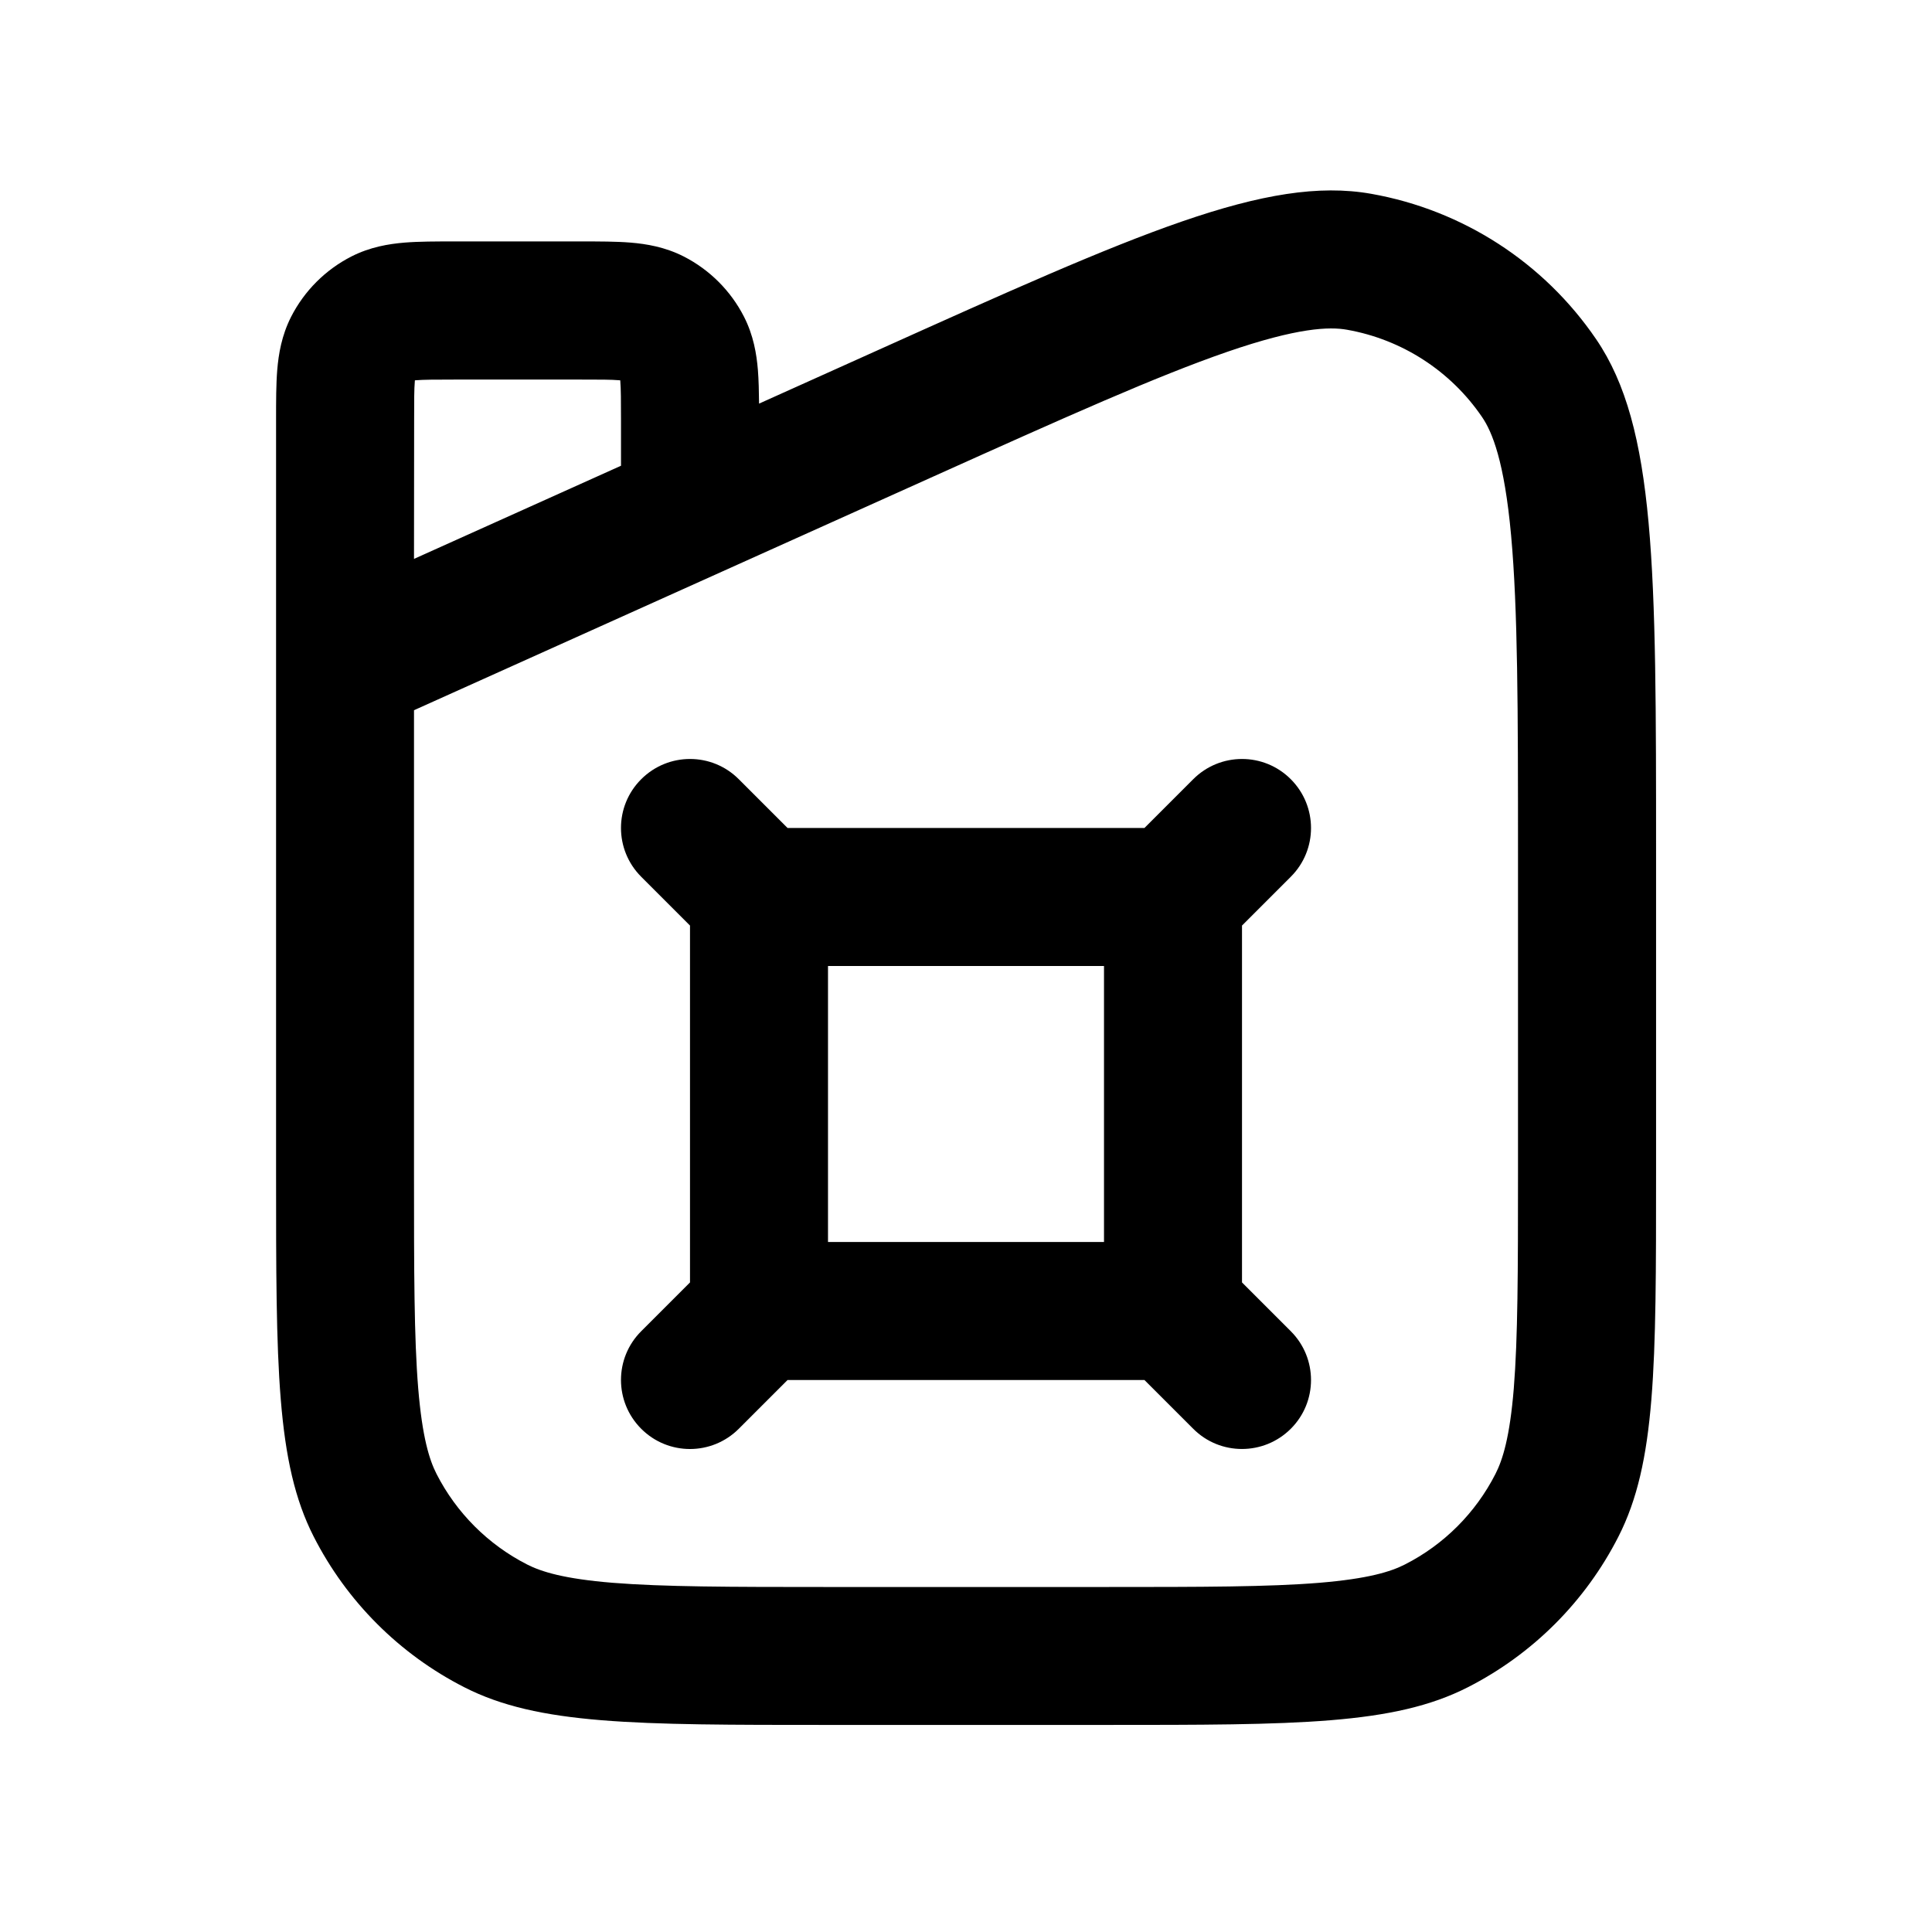 <svg fill="none" height="28" viewBox="0 0 28 28" width="28" xmlns="http://www.w3.org/2000/svg"><path clip-rule="evenodd" d="m6 17 0-3v-3.707l7.538-3.392c1.914-.861 3.226-1.449 4.248-1.802 1.021-.352 1.481-.366 1.737-.32.796.141 1.501.597 1.956 1.265.147.215.323.64.421 1.715.098 1.077.1 2.514.1 4.614v4.627c0 1.433-.002 2.388-.061 3.121-.058.71-.161 1.035-.266 1.241-.288.565-.747 1.024-1.311 1.311-.206.105-.531.207-1.241.266-.733.06-1.688.061-3.121.061h-4c-1.433 0-2.388-.002-3.121-.061-.71-.058-1.035-.161-1.241-.266-.564-.288-1.023-.747-1.311-1.311-.105-.206-.207-.531-.266-1.241-.06-.733-.061-1.688-.061-3.121zm0-8.9 3-1.35v-.65c0-.297-.001-.459-.01-.575l-.001-.013-.013-.001c-.117-.01-.279-.01-.575-.01h-1.8c-.297 0-.459.001-.575.01l-.013.001-.001.013c-.01.117-.01.279-.01.575zm5-2.25 1.718-.773c3.758-1.691 5.637-2.537 7.155-2.268 1.326.235 2.502.995 3.26 2.108.868 1.274.868 3.334.868 7.455v4.627c0 2.8 0 4.2-.545 5.27-.479.941-1.244 1.706-2.185 2.185-1.07.545-2.47.545-5.27.545h-4c-2.8 0-4.2 0-5.27-.545-.941-.479-1.706-1.244-2.185-2.185-.545-1.069-.545-2.47-.545-5.27v-8l0-0v-2.9l-0-.032v-0c-0-.252-0-.498.017-.706.019-.229.063-.498.201-.77.192-.376.498-.682.874-.874.271-.138.541-.182.77-.201.208-.017.454-.017.706-.017h0.0.032 1.8.032 0c.252-0.0.498-0.0.706.017.229.019.498.063.77.201.376.192.682.498.874.874.138.271.182.541.201.77.012.148.015.314.017.488zm-1.707 5.443c.391-.391 1.024-.391 1.414 0l.707.707h5.172l.707-.707c.391-.391 1.024-.391 1.414 0 .391.391.391 1.024 0 1.414l-.707.707v5.172l.707.707c.391.391.391 1.024 0 1.414s-1.024.391-1.414 0l-.707-.707h-5.172l-.707.707c-.391.391-1.024.391-1.414 0-.391-.391-.391-1.024 0-1.414l.707-.707v-5.172l-.707-.707c-.391-.391-.391-1.024 0-1.414zm2.707 2.707v4h4v-4z" fill="currentColor" fill-rule="evenodd"/></svg>
